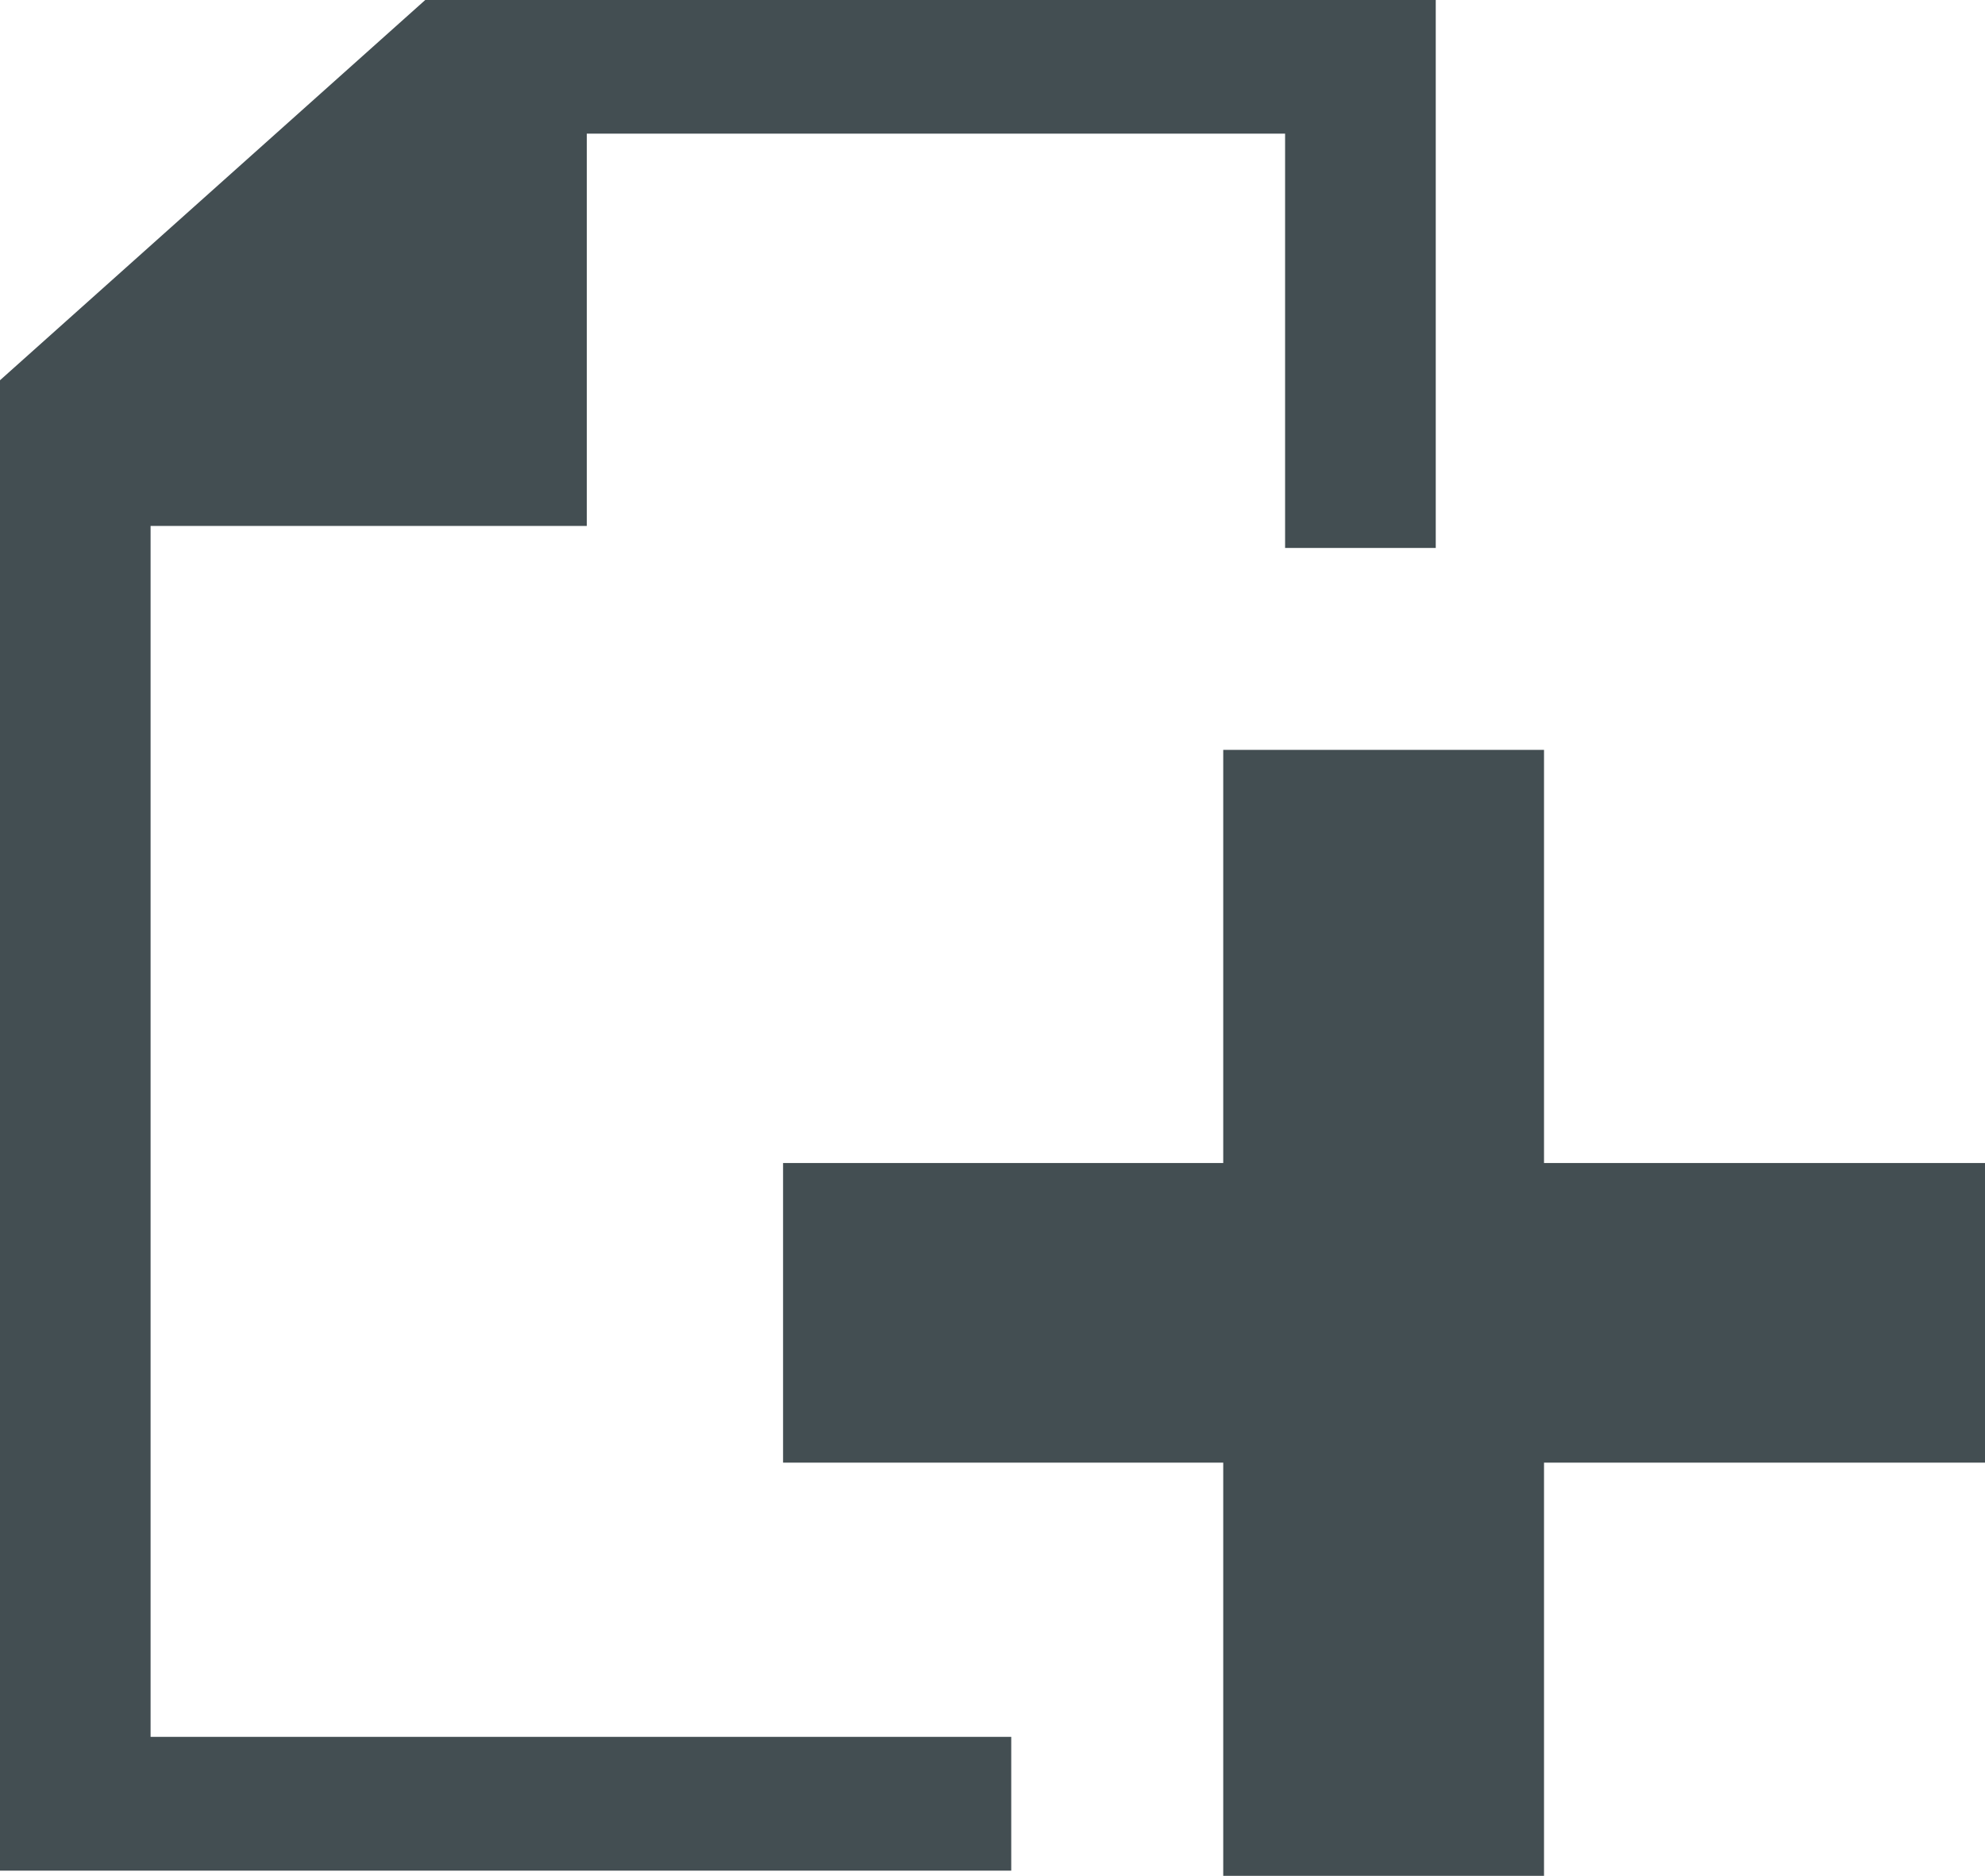 <?xml version="1.0" encoding="UTF-8" standalone="no"?>
<!-- Generator: Adobe Illustrator 16.0.0, SVG Export Plug-In . SVG Version: 6.00 Build 0)  -->

<svg
   xmlns:dc="http://purl.org/dc/elements/1.1/"
   xmlns:cc="http://creativecommons.org/ns#"
   xmlns:rdf="http://www.w3.org/1999/02/22-rdf-syntax-ns#"
   xmlns:svg="http://www.w3.org/2000/svg"
   xmlns="http://www.w3.org/2000/svg"
   xmlns:sodipodi="http://sodipodi.sourceforge.net/DTD/sodipodi-0.dtd"
   xmlns:inkscape="http://www.inkscape.org/namespaces/inkscape"
   version="1.1"
   x="0px"
   y="0px"
   width="27.116"
   height="25.628"
   viewBox="0 0 27.116 25.628"
   enable-background="new 0 0 35 420"
   xml:space="preserve"
   id="svg2"
   inkscape:version="0.92.3 (2405546, 2018-03-11)"
   sodipodi:docname="compl.svg"><defs
     id="defs543" /><sodipodi:namedview
     pagecolor="#ffffff"
     bordercolor="#666666"
     borderopacity="1"
     objecttolerance="10"
     gridtolerance="10"
     guidetolerance="10"
     inkscape:pageopacity="0"
     inkscape:pageshadow="2"
     inkscape:window-width="1920"
     inkscape:window-height="1017"
     id="namedview541"
     showgrid="false"
     inkscape:zoom="1.5893067"
     inkscape:cx="-288.1893"
     inkscape:cy="22.06205"
     inkscape:window-x="1912"
     inkscape:window-y="-8"
     inkscape:window-maximized="1"
     inkscape:current-layer="blocks"
     fit-margin-top="0"
     fit-margin-left="0"
     fit-margin-right="0"
     fit-margin-bottom="0" /><g
     id="content"
     transform="translate(-5.884,-249.686)"><g
       id="blocks"><g
         id="Complément"><polygon
           points="5.884,254.881 5.884,275.243 19.698,275.243 19.698,273.415 7.941,273.415 7.941,256.871 13.9,256.871 13.9,251.512 23.439,251.512 23.439,257.172 25.497,257.172 25.497,249.686 11.693,249.686 "
           id="polygon408"
           style="fill:#434e52" /><polygon
           points="26.976,259.931 26.976,265.575 33,265.575 33,269.669 26.976,269.669 26.976,275.314 22.594,275.314 22.594,269.669 16.581,269.669 16.581,265.575 22.594,265.575 22.594,259.931 "
           id="polygon410"
           style="fill:#434e52" /></g><g
         id="Fondamental" /></g></g></svg>